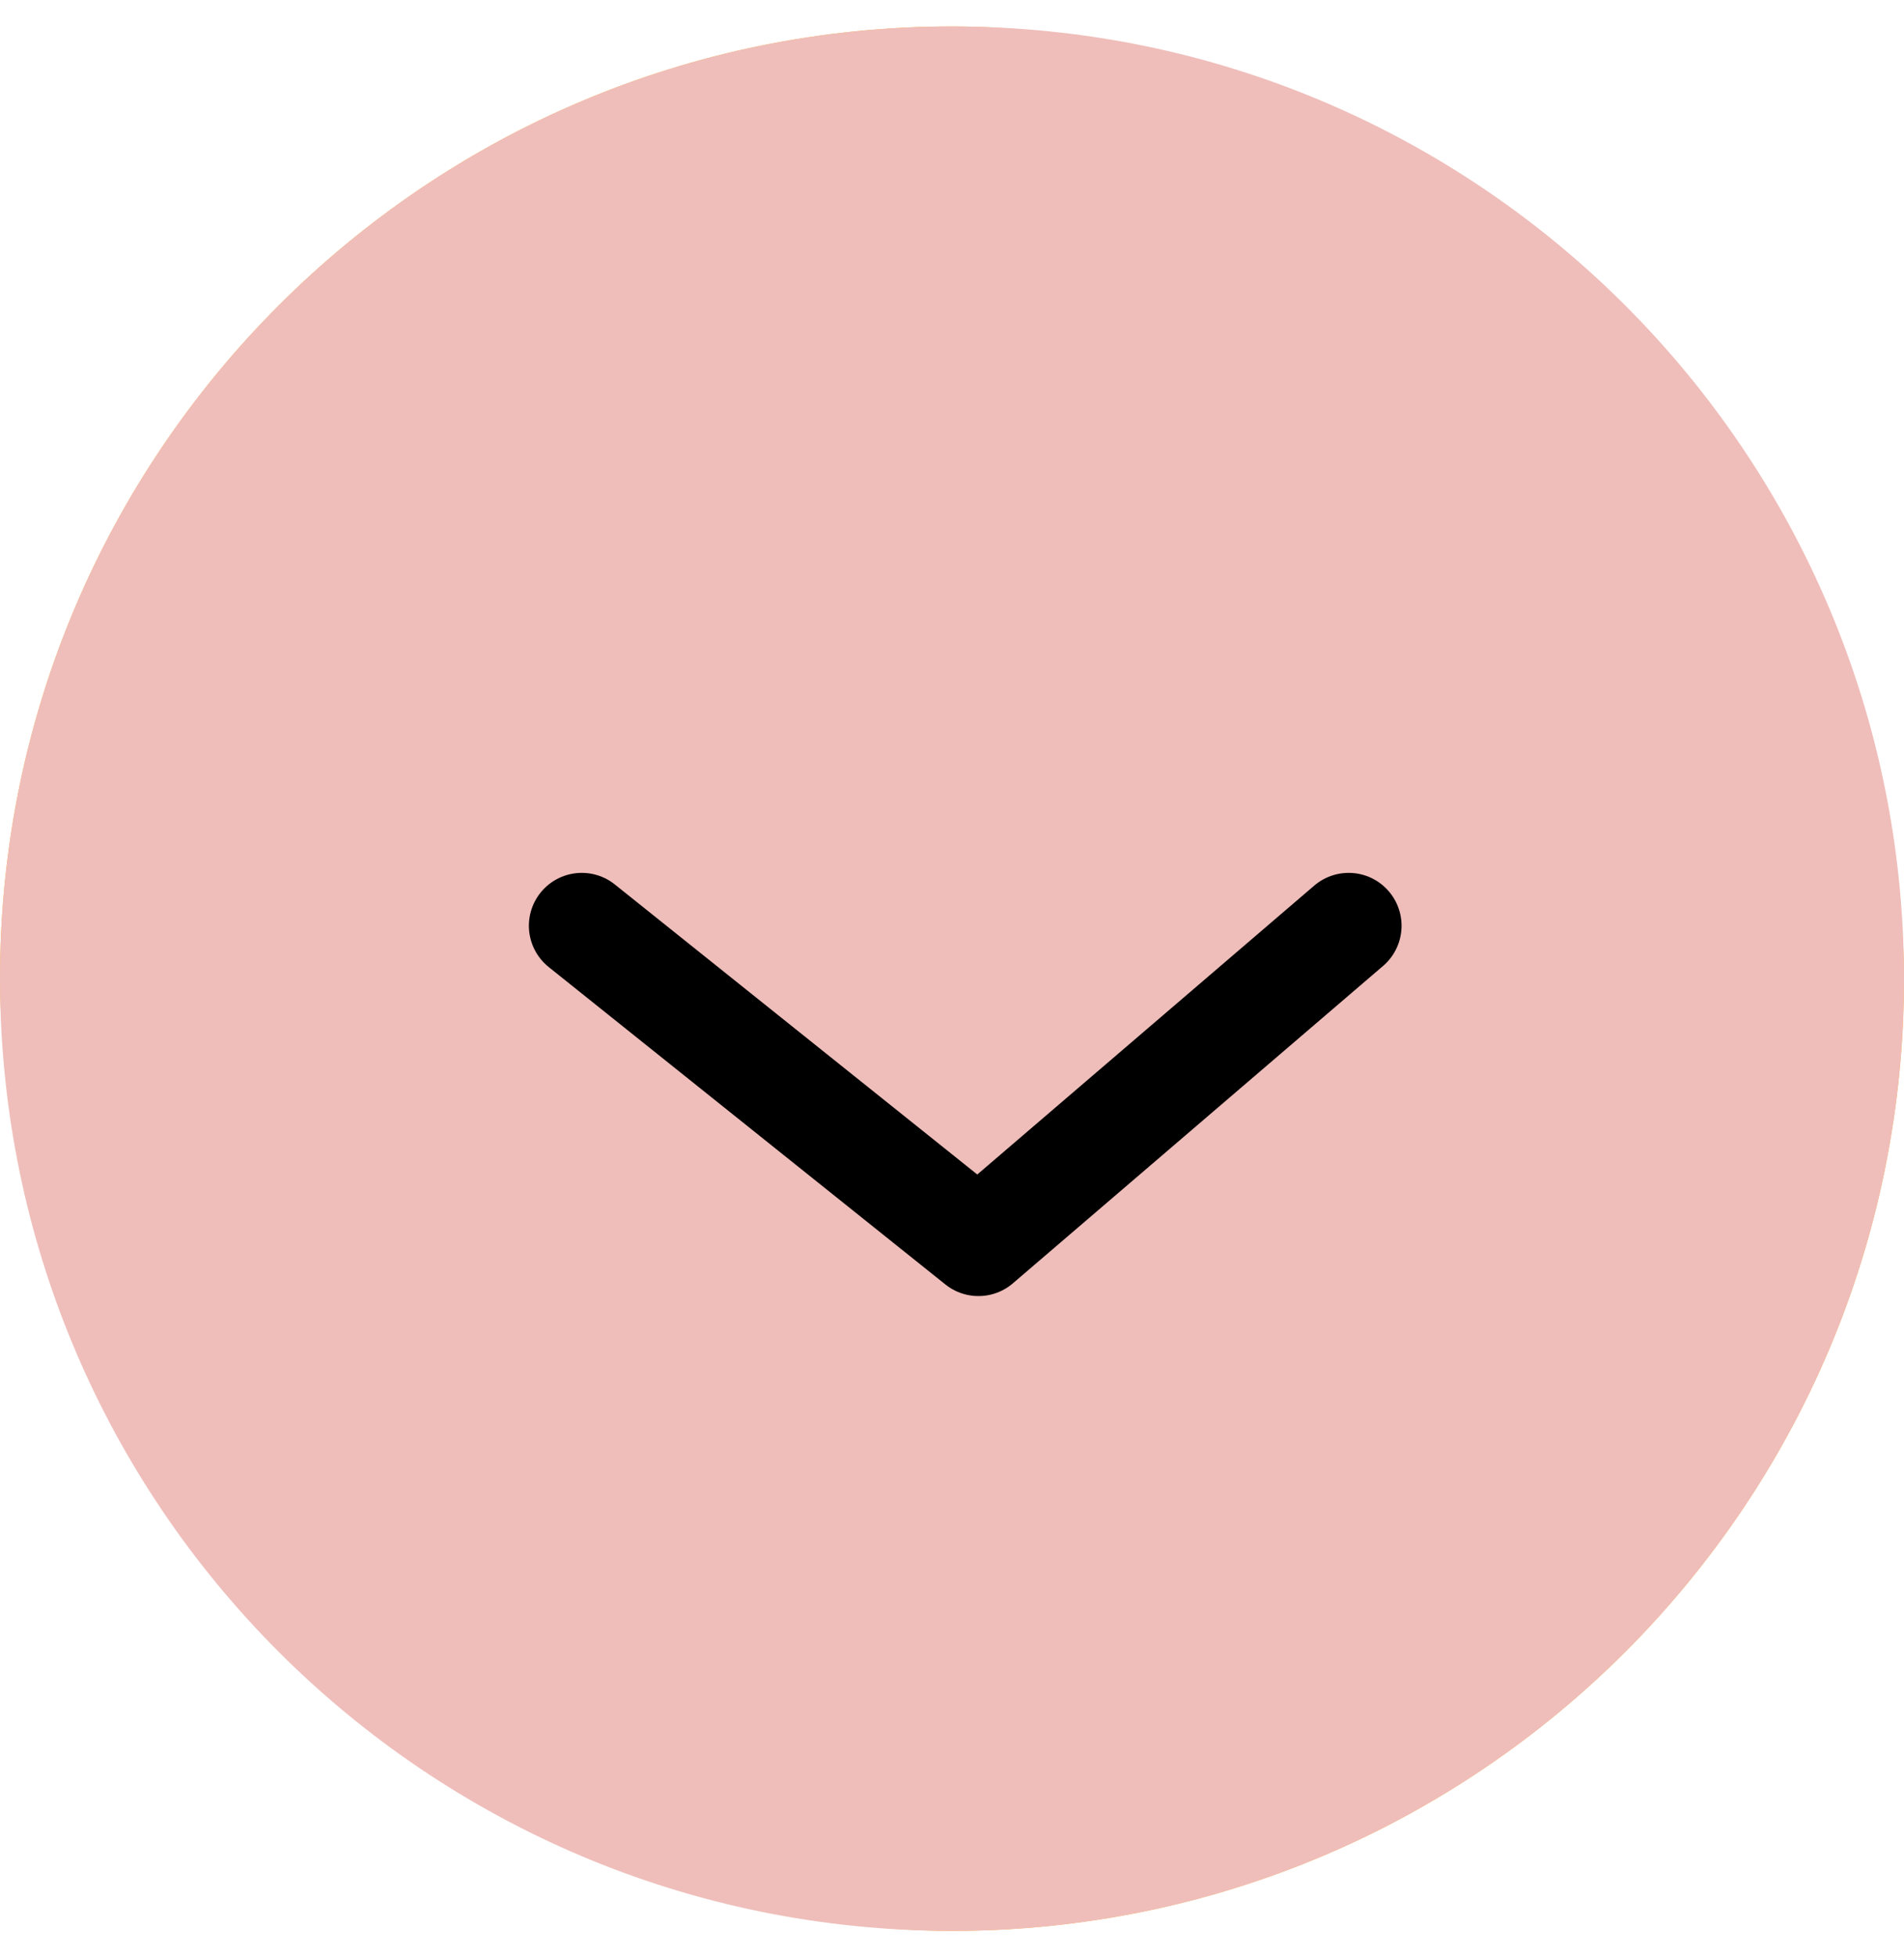 <svg width="36" height="37" viewBox="0 0 36 37" fill="none" xmlns="http://www.w3.org/2000/svg">
<rect y="0.5" width="36" height="36" rx="18" fill="#FFB13C"/>
<g clip-path="url(#clip0_2_5518)">
<g clip-path="url(#clip1_2_5518)">
<path d="M18 36.5C27.941 36.5 36 28.441 36 18.5C36 8.559 27.941 0.5 18 0.5C8.059 0.5 0 8.559 0 18.5C0 28.441 8.059 36.5 18 36.5Z" fill="#EFBEBA"/>
<path d="M11 17.5L18.5 23.5L25.5 17.5" stroke="black" stroke-width="2" stroke-linecap="round" stroke-linejoin="round"/>
</g>
</g>
<defs>
<clipPath id="clip0_2_5518">
<rect width="36" height="36" fill="white" transform="translate(0 0.5)"/>
</clipPath>
<clipPath id="clip1_2_5518">
<rect width="36" height="36" fill="white" transform="translate(0 0.5)"/>
</clipPath>
</defs>
</svg>
